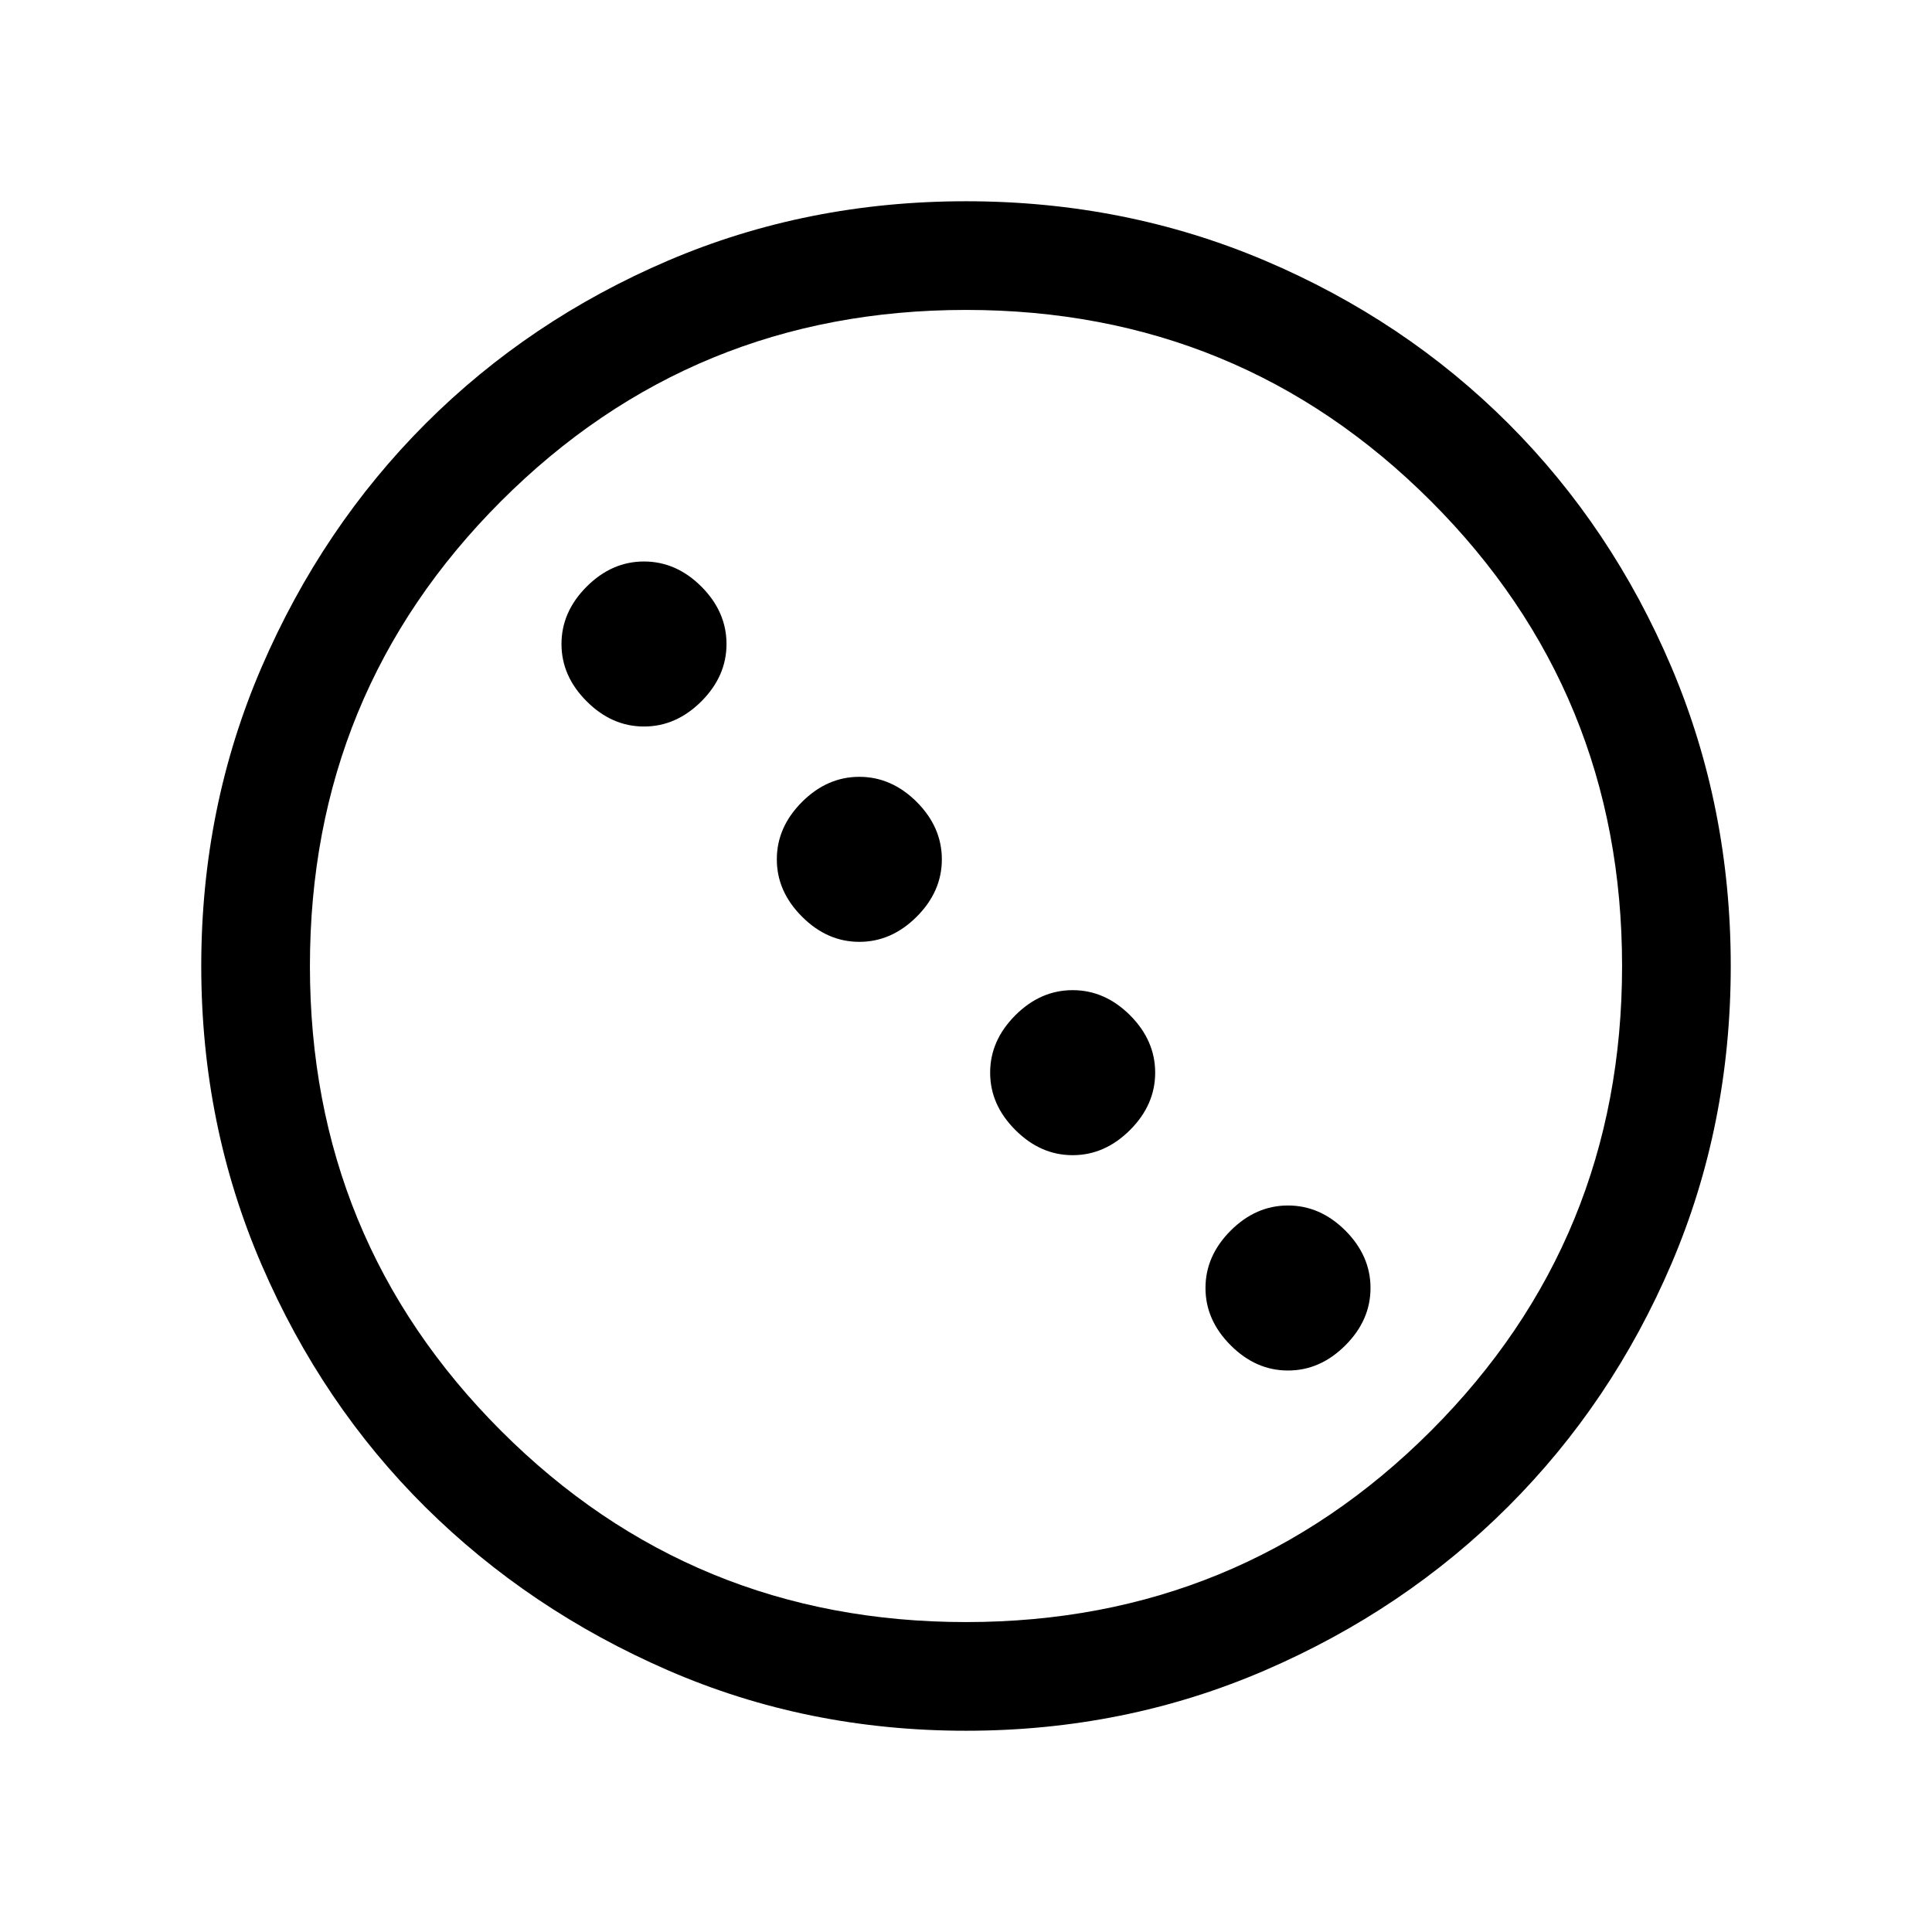 <svg xmlns="http://www.w3.org/2000/svg" height="24" width="24"><path d="M8 9.025Q7.6 9.025 7.288 8.712Q6.975 8.4 6.975 8Q6.975 7.6 7.288 7.287Q7.6 6.975 8 6.975Q8.4 6.975 8.713 7.287Q9.025 7.6 9.025 8Q9.025 8.4 8.713 8.712Q8.4 9.025 8 9.025ZM10.675 11.7Q10.275 11.7 9.963 11.387Q9.65 11.075 9.65 10.675Q9.65 10.275 9.963 9.962Q10.275 9.65 10.675 9.65Q11.075 9.65 11.388 9.962Q11.7 10.275 11.7 10.675Q11.7 11.075 11.388 11.387Q11.075 11.7 10.675 11.7ZM13.325 14.35Q12.925 14.35 12.613 14.037Q12.3 13.725 12.3 13.325Q12.3 12.925 12.613 12.612Q12.925 12.3 13.325 12.3Q13.725 12.3 14.038 12.612Q14.35 12.925 14.35 13.325Q14.35 13.725 14.038 14.037Q13.725 14.35 13.325 14.35ZM16 17.025Q15.6 17.025 15.288 16.712Q14.975 16.4 14.975 16Q14.975 15.6 15.288 15.287Q15.6 14.975 16 14.975Q16.4 14.975 16.713 15.287Q17.025 15.6 17.025 16Q17.025 16.4 16.713 16.712Q16.4 17.025 16 17.025ZM12 21.5Q10.025 21.5 8.3 20.75Q6.575 20 5.287 18.725Q4 17.45 3.25 15.712Q2.5 13.975 2.5 12Q2.5 10.025 3.25 8.287Q4 6.55 5.287 5.262Q6.575 3.975 8.3 3.237Q10.025 2.5 12 2.5Q13.975 2.5 15.713 3.237Q17.45 3.975 18.738 5.262Q20.025 6.55 20.763 8.287Q21.5 10.025 21.5 12Q21.5 13.975 20.763 15.7Q20.025 17.425 18.738 18.712Q17.45 20 15.713 20.75Q13.975 21.5 12 21.5ZM12 20.15Q15.4 20.15 17.775 17.775Q20.15 15.4 20.15 12Q20.15 8.6 17.775 6.225Q15.4 3.85 12 3.85Q8.6 3.85 6.225 6.225Q3.85 8.6 3.85 12Q3.85 15.4 6.225 17.775Q8.6 20.15 12 20.15Z"/></svg>